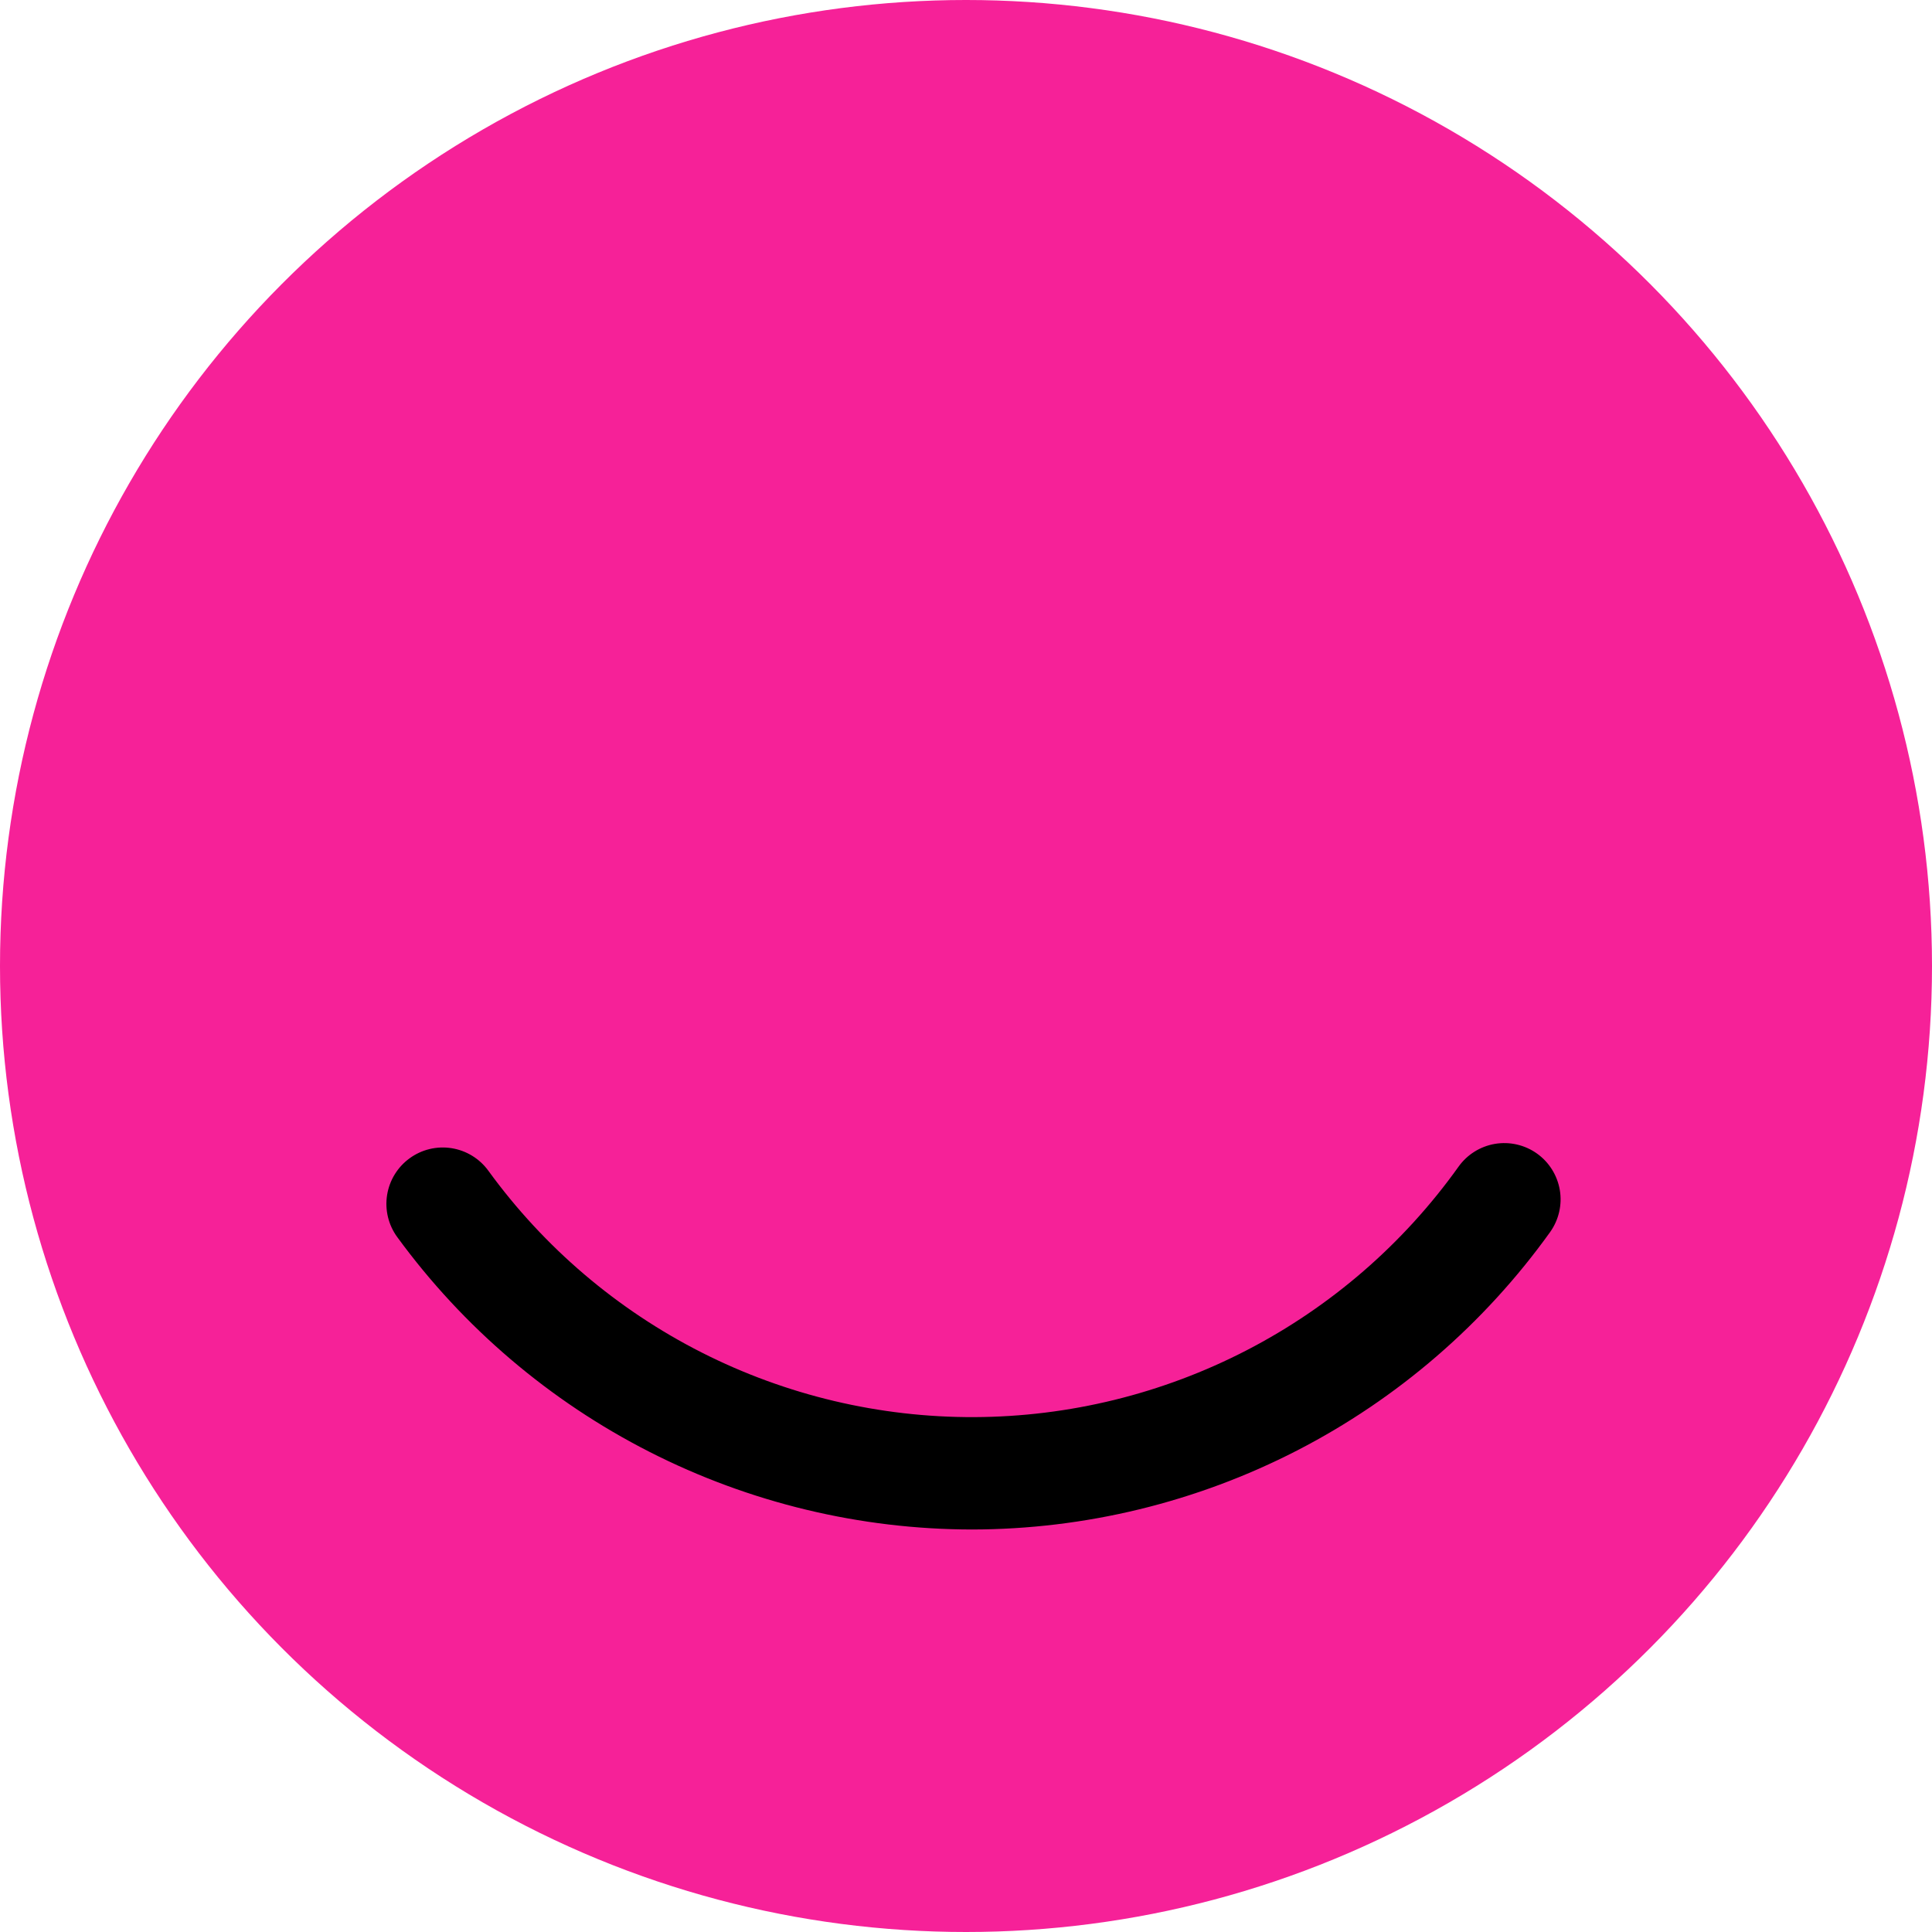 <svg width="48" height="48" viewBox="0 0 48 48" fill="none" xmlns="http://www.w3.org/2000/svg">
<circle cx="24" cy="24" r="24" fill="#f62198"/>
<path d="M24.149 38C21.365 37.996 18.622 37.336 16.14 36.073C13.659 34.811 11.511 32.982 9.869 30.734C9.65 30.434 9.559 30.059 9.617 29.692C9.675 29.325 9.876 28.996 10.176 28.778C10.476 28.559 10.851 28.468 11.218 28.526C11.585 28.584 11.914 28.785 12.132 29.085C13.516 30.99 15.333 32.538 17.432 33.602C19.532 34.667 21.855 35.217 24.209 35.208C26.563 35.198 28.881 34.629 30.973 33.547C33.064 32.466 34.868 30.903 36.236 28.987C36.451 28.685 36.777 28.481 37.142 28.419C37.508 28.358 37.883 28.444 38.185 28.659C38.487 28.874 38.691 29.2 38.753 29.566C38.815 29.931 38.728 30.306 38.514 30.608C36.877 32.891 34.721 34.753 32.224 36.038C29.726 37.323 26.958 37.996 24.149 38Z" fill="black"/>
</svg>
